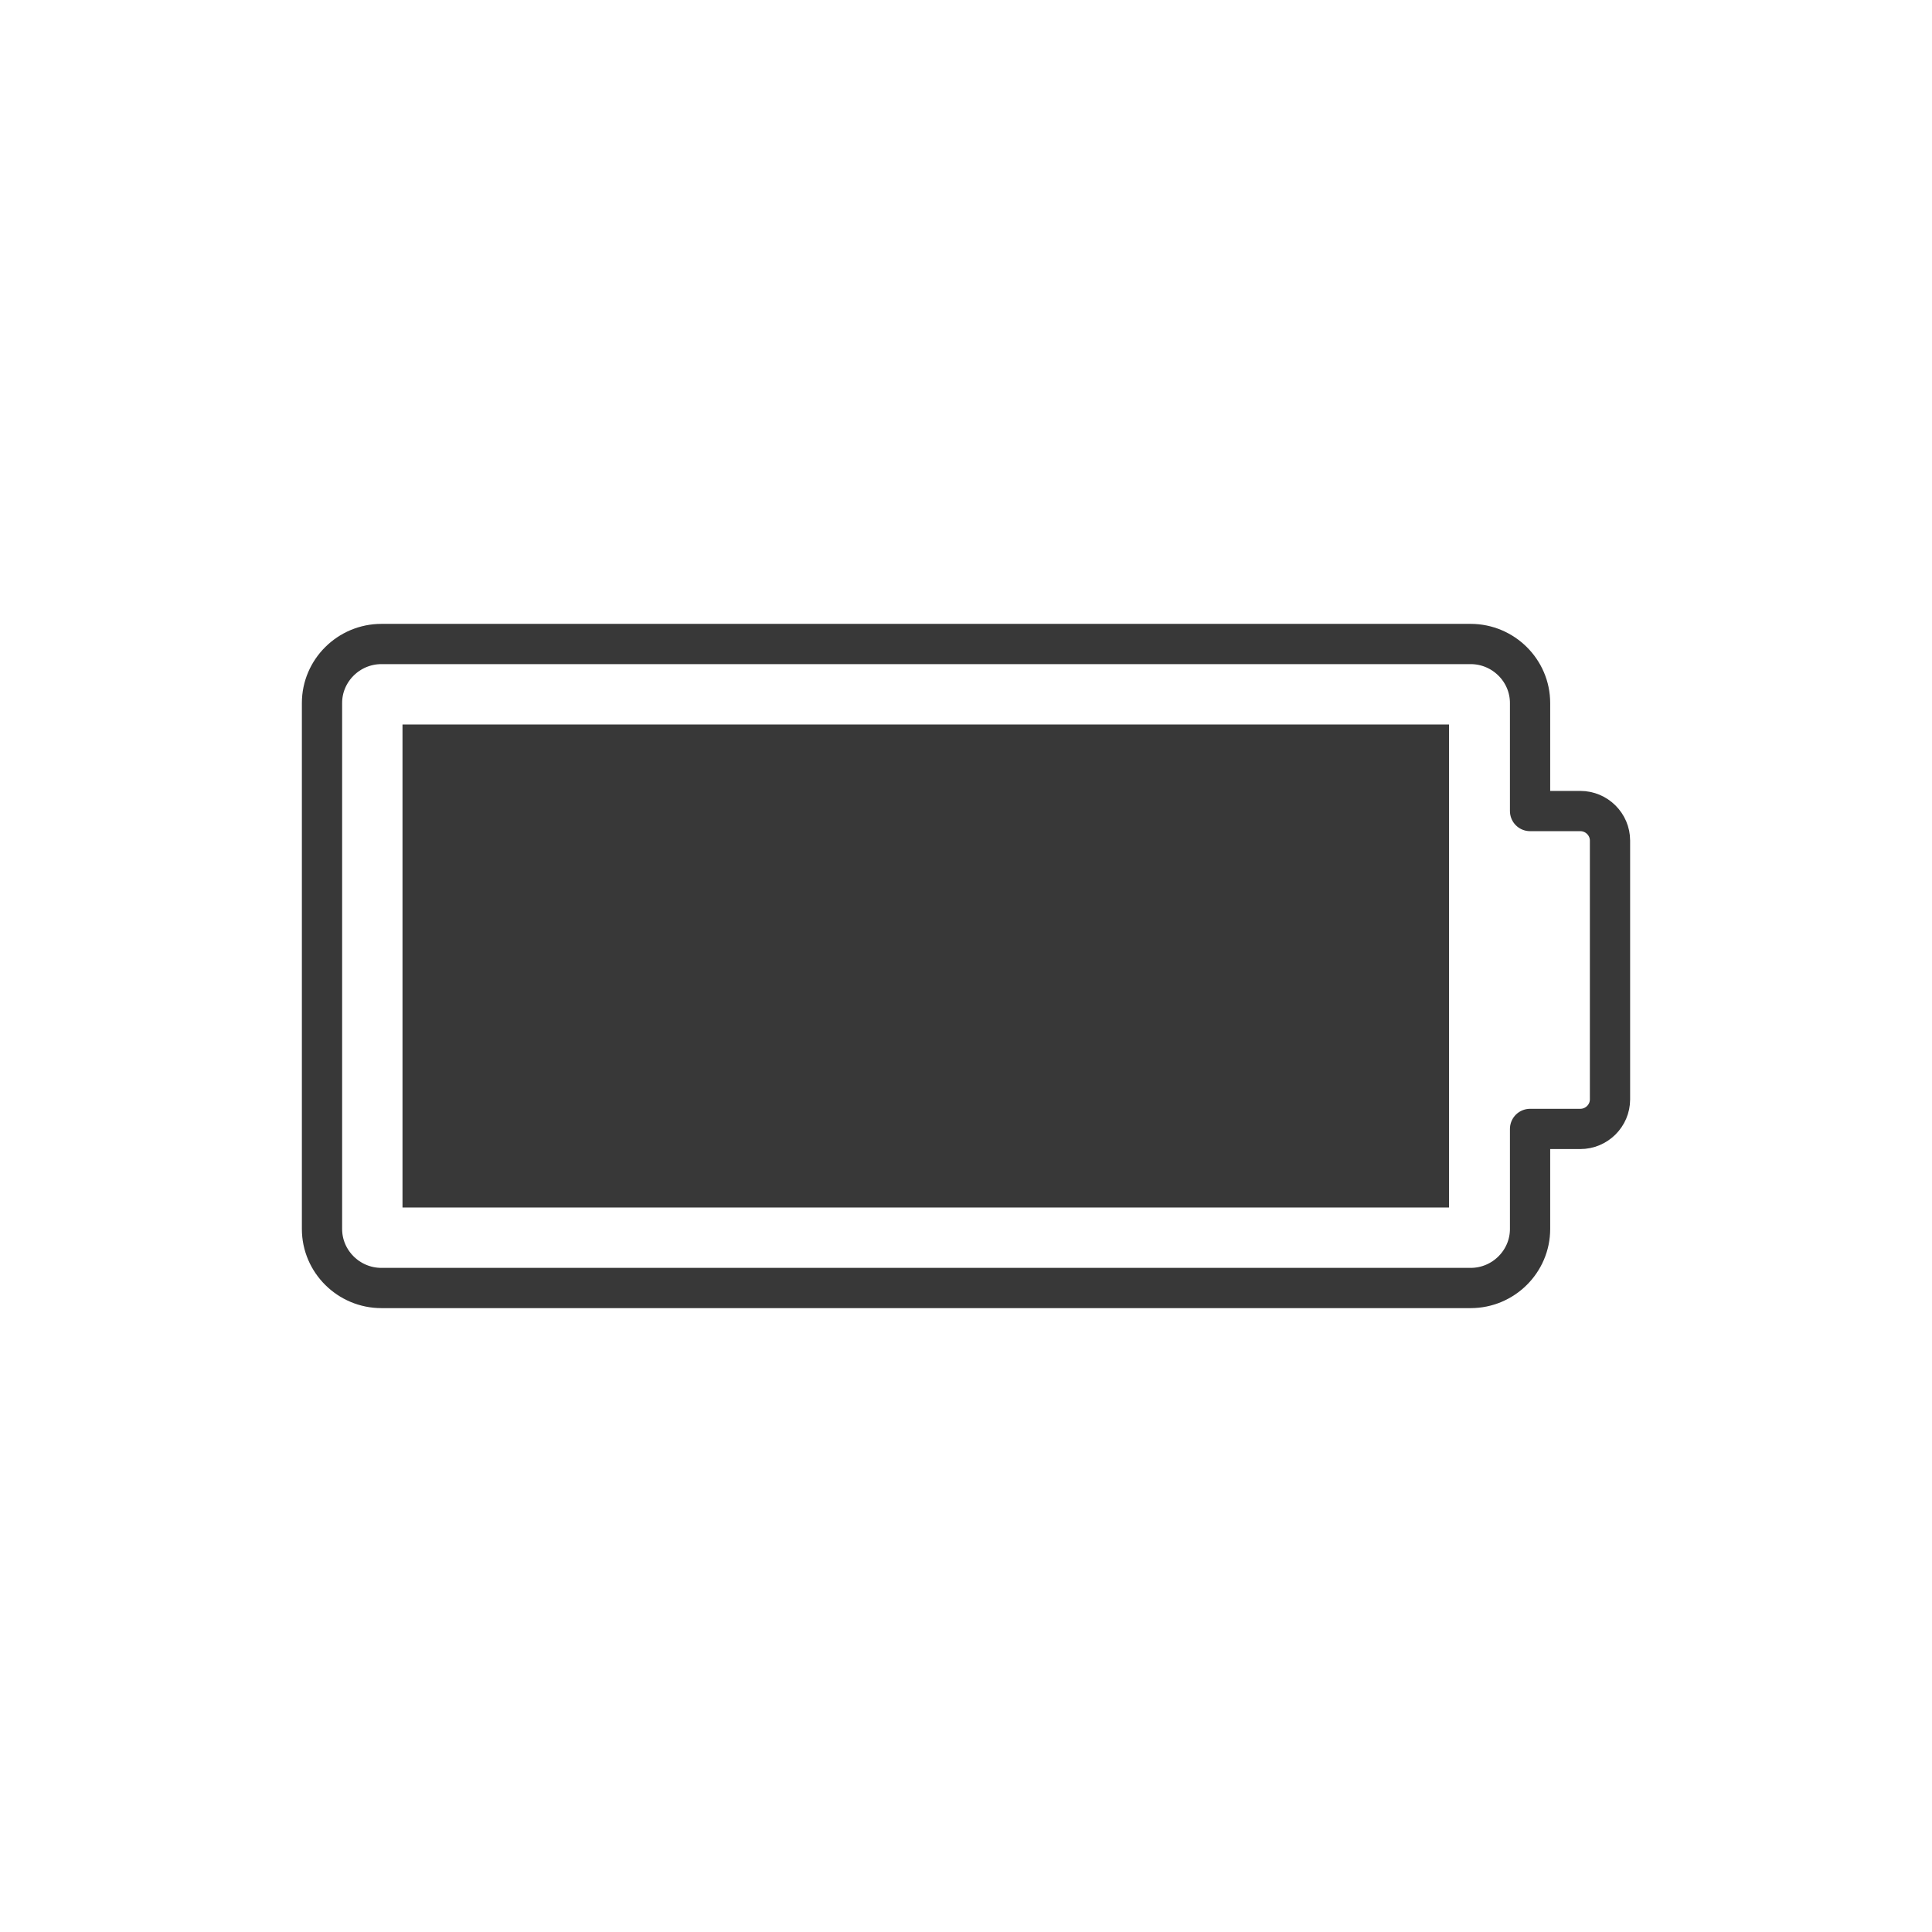 <svg width="24" height="24" viewBox="0 0 24 24" fill="none" xmlns="http://www.w3.org/2000/svg">
<path d="M5 15L18 15L18 9L5 9L5 15Z" fill="#383838"/>
<path d="M19.007 15.267L19.007 14.024L19.631 14.024C19.834 14.024 20 13.859 20 13.657L20 10.442C20 10.24 19.834 10.075 19.631 10.075L19.007 10.075L19.007 8.733C19.007 8.33 18.675 8 18.269 8L4.738 8C4.332 8 4 8.33 4 8.733L4 15.267C4 15.67 4.332 16 4.738 16L18.269 16C18.675 16 19.007 15.67 19.007 15.267V15.267Z" stroke="#383838" stroke-width="0.5" stroke-linecap="round" stroke-linejoin="round"/>
</svg>
